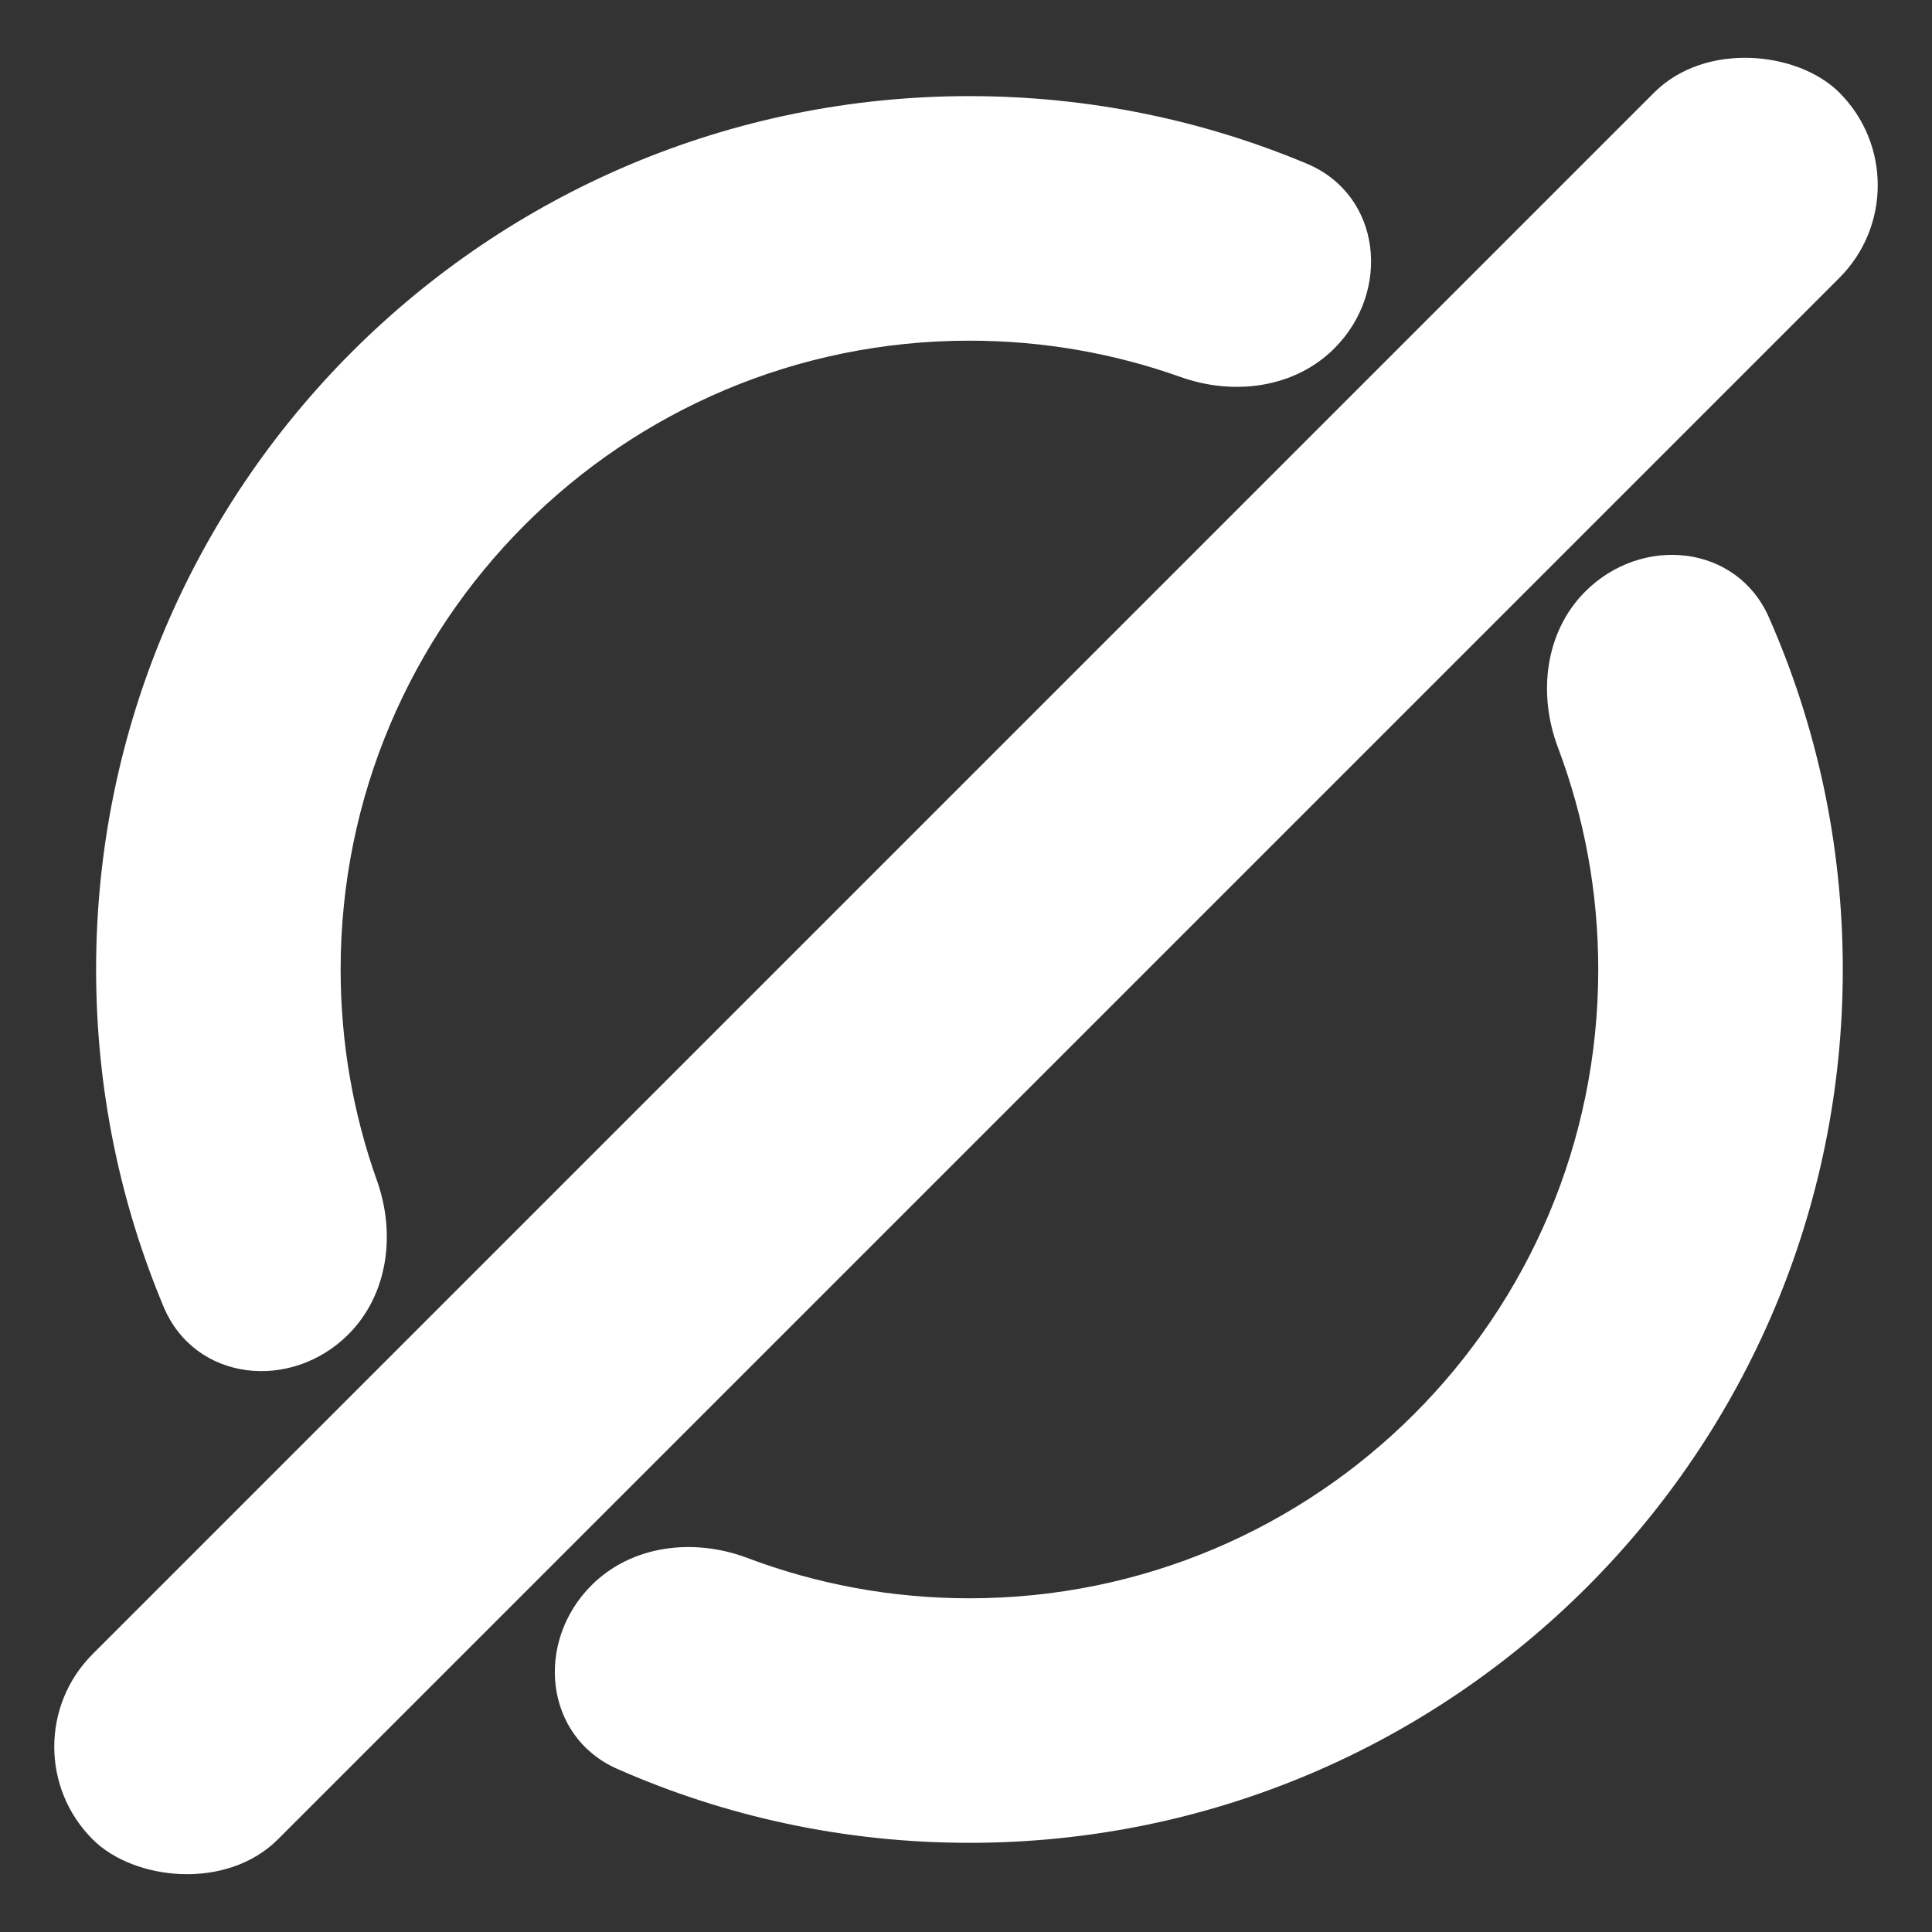<svg width="150" height="150" viewBox="0 0 150 150" fill="none" xmlns="http://www.w3.org/2000/svg">
  <rect x="0" y="0" width="150" height="150" fill="#333333" stroke="none"/>
  <path 
    fill-rule="evenodd" 
    clip-rule="evenodd" 
    d="M45.92 123.084C41.53 127.475 42.245 134.831 47.926 137.337C56.289 141.027 65.539 143.076 75.267 143.076C112.716 143.076 143.074 112.718 143.074 75.269C143.074 65.541 141.025 56.292 137.336 47.929C134.829 42.247 127.472 41.532 123.081 45.923V45.923C119.943 49.061 119.388 53.876 120.956 58.028C122.98 63.389 124.088 69.2 124.088 75.27C124.088 102.233 102.23 124.091 75.267 124.091C69.197 124.091 63.385 122.983 58.024 120.959C53.873 119.391 49.058 119.946 45.92 123.084V123.084ZM103.598 27.05C100.505 30.142 95.779 30.738 91.659 29.27C86.536 27.444 81.018 26.45 75.267 26.45C48.304 26.45 26.447 48.308 26.447 75.27C26.447 81.021 27.441 86.54 29.267 91.663C30.735 95.783 30.139 100.508 27.047 103.601V103.601C22.598 108.049 15.136 107.263 12.704 101.46C9.327 93.402 7.461 84.554 7.461 75.269C7.461 37.821 37.819 7.463 75.267 7.463C84.551 7.463 93.399 9.329 101.457 12.706C107.26 15.138 108.047 22.601 103.598 27.05V27.05Z" 
    fill="white"
  />
  <rect 
    y="135.615" 
    width="191.79" 
    height="20.342" 
    rx="10.171" 
    transform="rotate(-45 0 135.615)" 
    fill="white"
  />
</svg>
